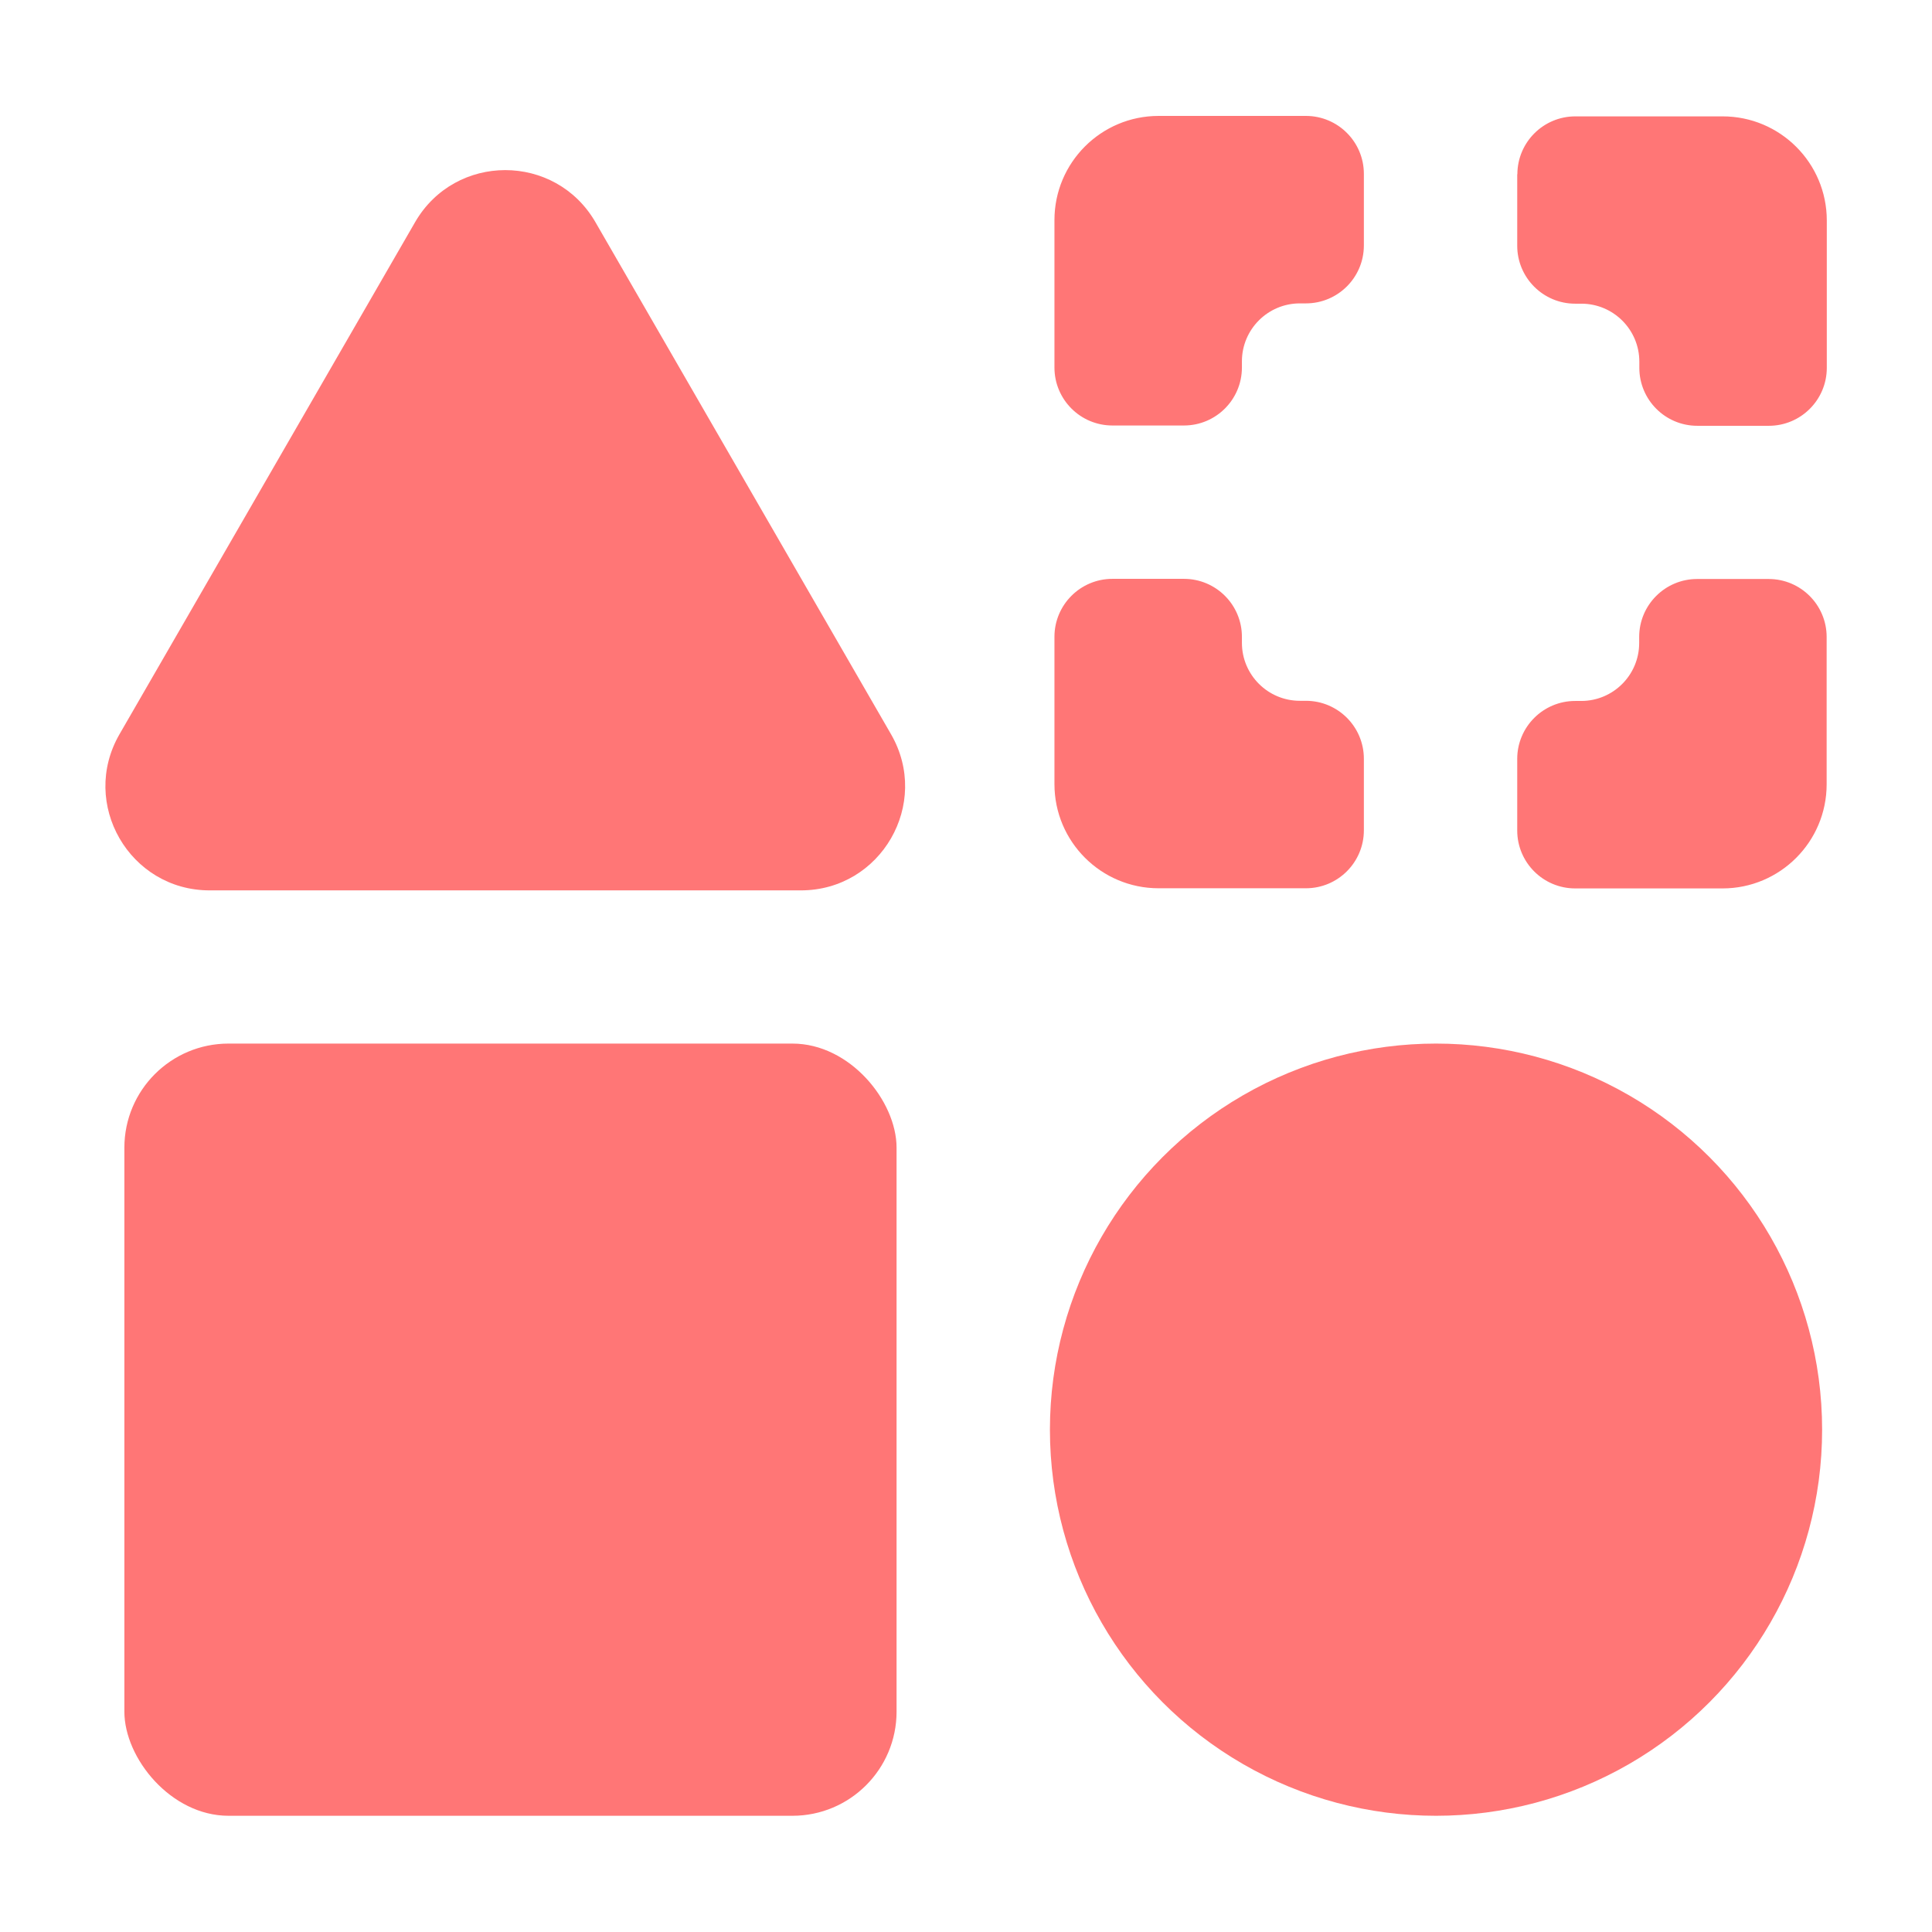 <?xml version="1.0" encoding="UTF-8"?>
<svg id="Layer_1" data-name="Layer 1" xmlns="http://www.w3.org/2000/svg" viewBox="0 0 128 128">
  <defs>
    <style>
      .cls-1, .cls-2 {
        fill: #ff7676;
      }

      .cls-2 {
        fill-rule: evenodd;
      }
    </style>
  </defs>
  <rect class="cls-1" x="8.25" y="69.15" width="51.16" height="51.16" rx="6.9" ry="6.9" transform="translate(67.65 189.45) rotate(180)"/>
  <path class="cls-1" d="M78.44,38.35h-4.74c-2.12,0-3.84,1.72-3.84,3.84v9.76c0,3.81,3.09,6.9,6.9,6.9h9.76c2.12,0,3.84-1.72,3.84-3.84v-4.74c0-2.12-1.72-3.84-3.84-3.84h-.4c-2.12,0-3.84-1.72-3.84-3.84v-.4c0-2.12-1.72-3.84-3.84-3.84ZM69.86,14.59v9.76c0,2.12,1.72,3.84,3.84,3.84h4.74c2.12,0,3.84-1.72,3.84-3.84v-.41c0-2.12,1.72-3.84,3.84-3.84h.4c2.12,0,3.84-1.72,3.84-3.84v-4.74c0-2.12-1.72-3.84-3.84-3.84h-9.76c-3.81,0-6.9,3.09-6.9,6.9ZM104.77,46.44h-.41c-2.12,0-3.84,1.72-3.84,3.84v4.74c0,2.12,1.72,3.84,3.84,3.84h9.76c3.81,0,6.9-3.09,6.9-6.9v-9.76c0-2.12-1.72-3.84-3.84-3.84h-4.74c-2.12,0-3.84,1.72-3.84,3.84v.4c0,2.12-1.72,3.84-3.84,3.84ZM100.52,11.54v4.74c0,2.12,1.72,3.84,3.84,3.84h.41c2.12,0,3.84,1.72,3.84,3.84v.41c0,2.12,1.72,3.84,3.84,3.84h4.74c2.12,0,3.84-1.72,3.84-3.84v-9.76c0-3.81-3.09-6.9-6.9-6.9h-9.76c-2.12,0-3.84,1.72-3.84,3.84Z"/>
  <path class="cls-2" d="M33.47,58.99H13.89c-5.31,0-8.63-5.75-5.97-10.35l9.79-16.96,9.79-16.96c2.66-4.6,9.29-4.6,11.95,0l9.79,16.96,9.79,16.96c2.66,4.6-.66,10.35-5.97,10.35h-19.58Z"/>
  <circle class="cls-1" cx="95.14" cy="94.72" r="25.58"/>
</svg>